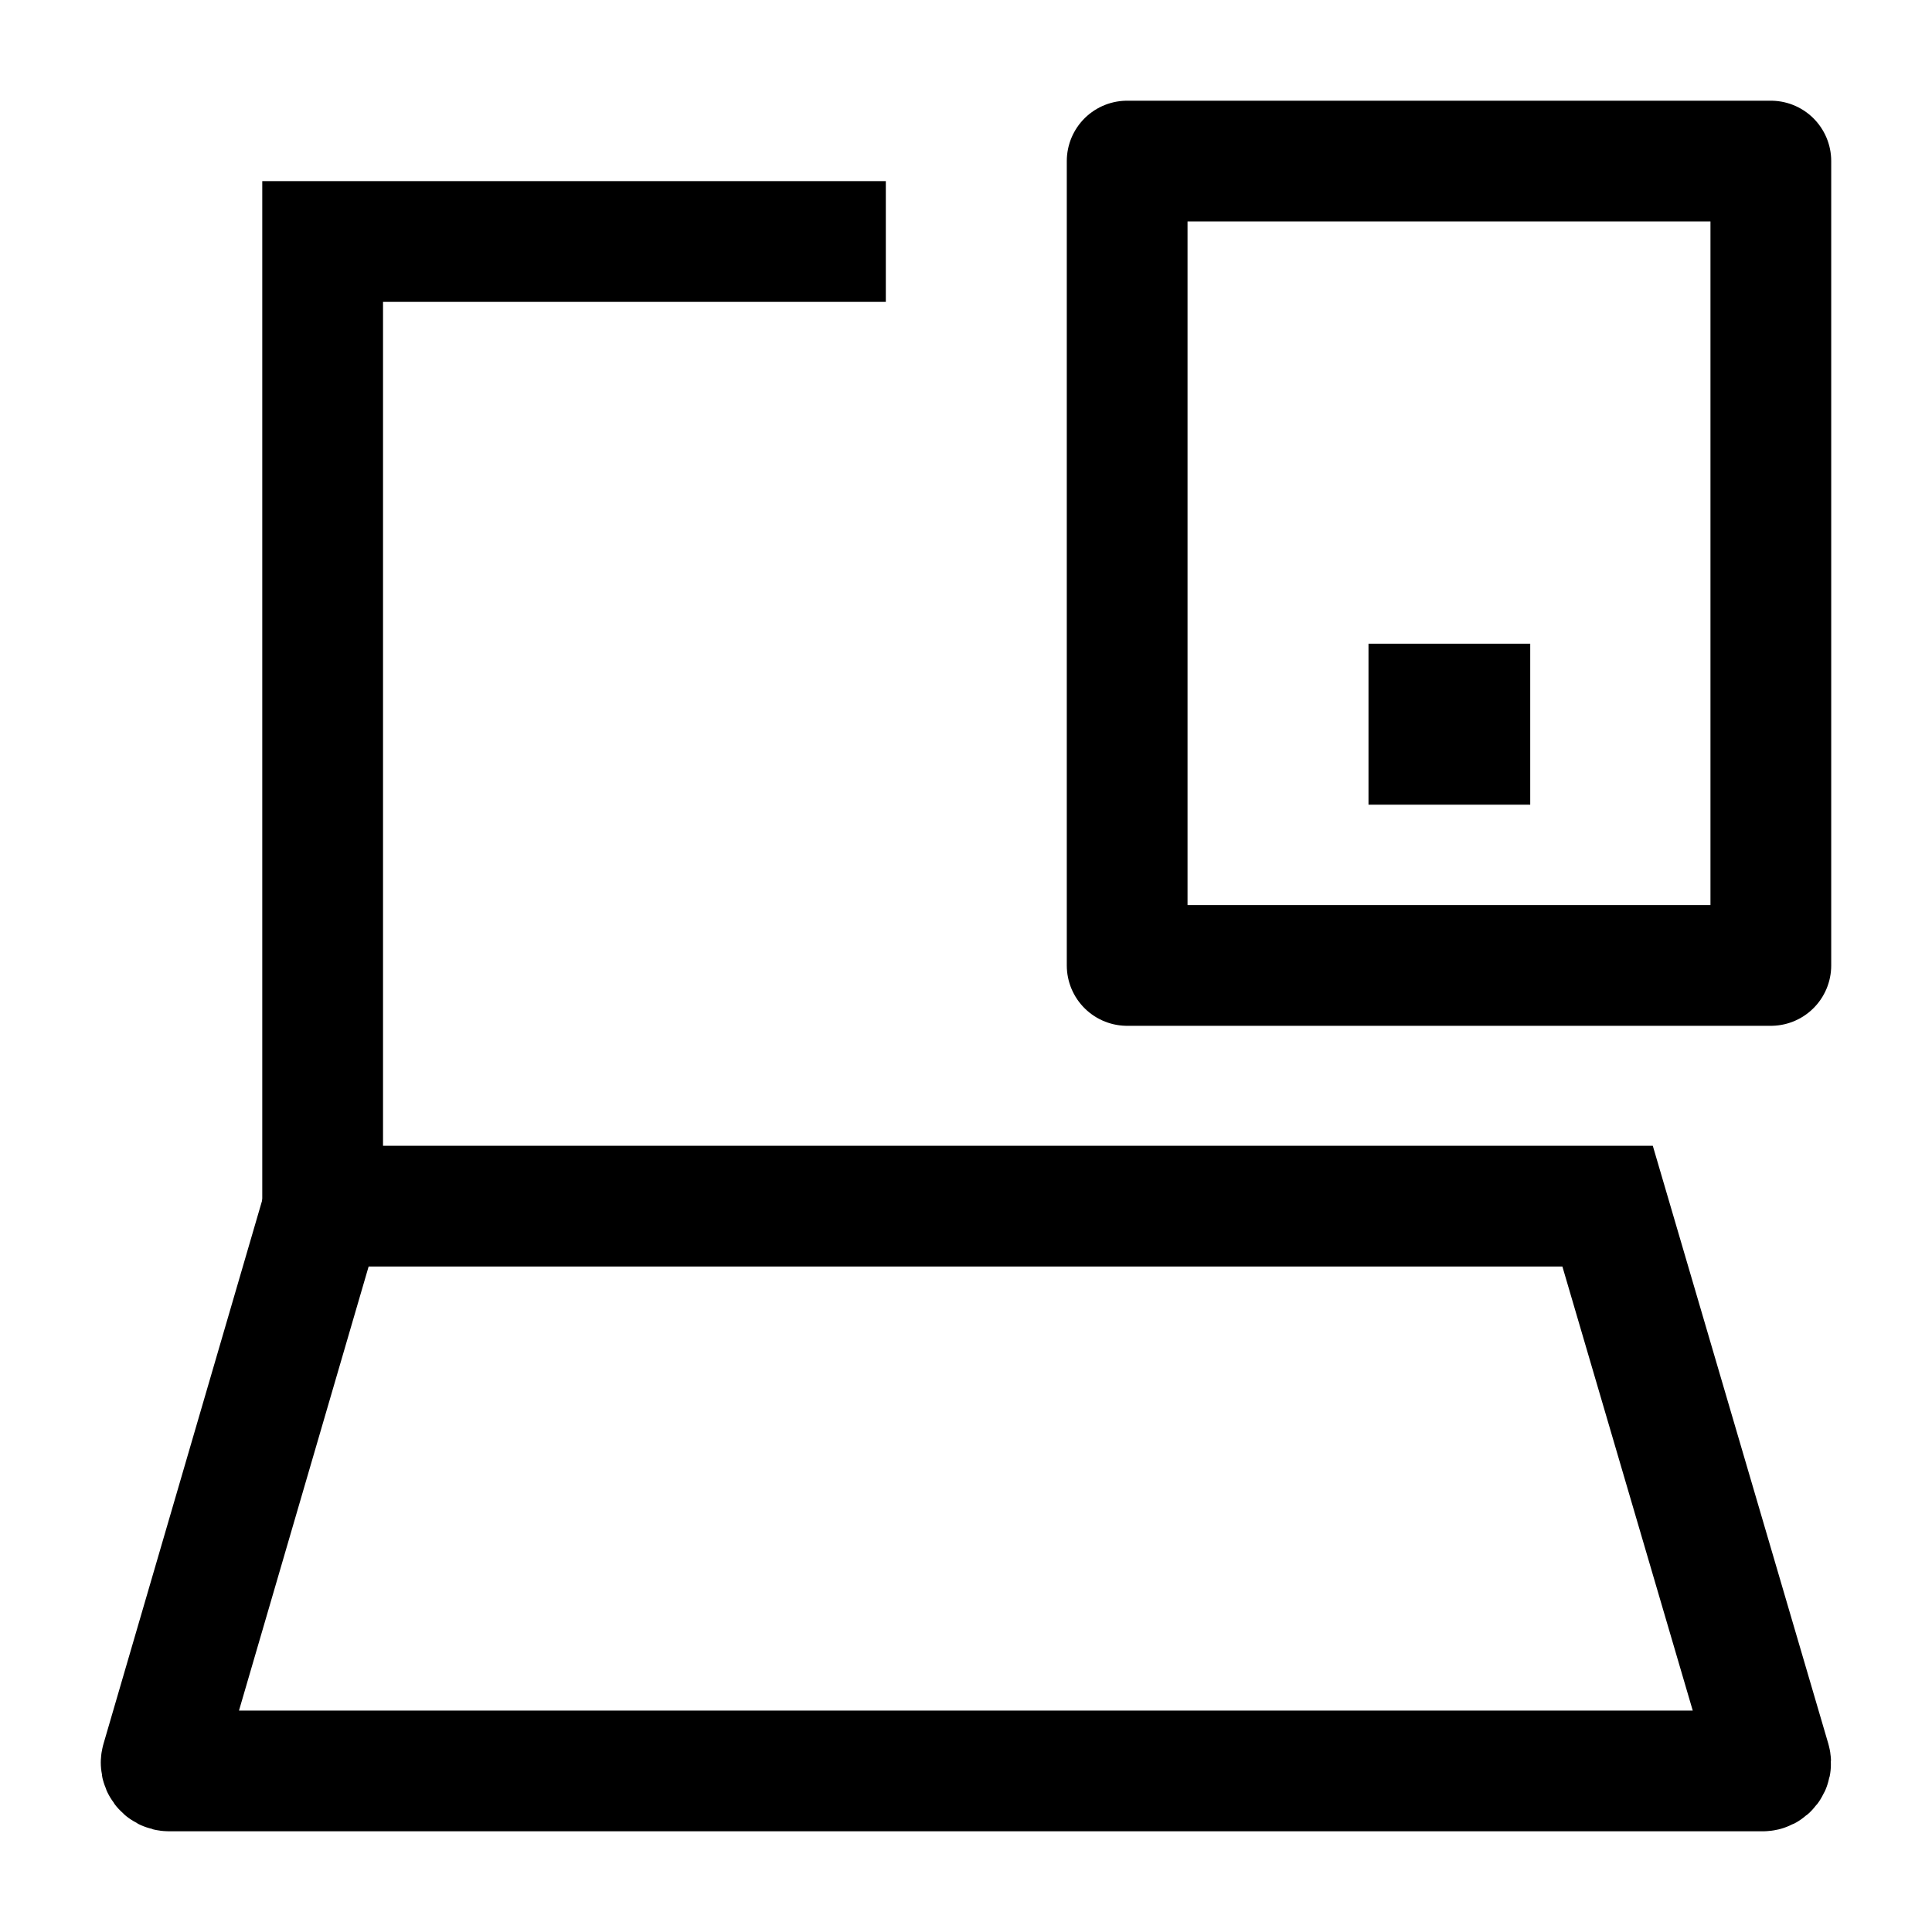 <svg width="24" height="24" viewBox="0 0 24 24" fill="none" xmlns="http://www.w3.org/2000/svg">
    <path d="M4.008 14.991V3H11.004" stroke="currentColor" stroke-width="1.5"/>
    <path d="M21.998 2.001H14.002V11.993H21.998V2.001Z" stroke="currentColor" stroke-width="1.5" stroke-linejoin="round"/>
    <path d="M18 8.996H18.009" stroke="currentColor" stroke-width="2" stroke-linecap="square" stroke-linejoin="round"/>
    <path d="M19.97 14.983H4.091C4.047 14.983 4.008 15.013 3.996 15.055L2.006 21.871C1.987 21.935 2.035 21.999 2.102 21.999L21.896 21.999C21.962 21.999 22.01 21.935 21.992 21.871L19.97 14.983Z" stroke="currentColor" stroke-width="1.5"/>
</svg>
